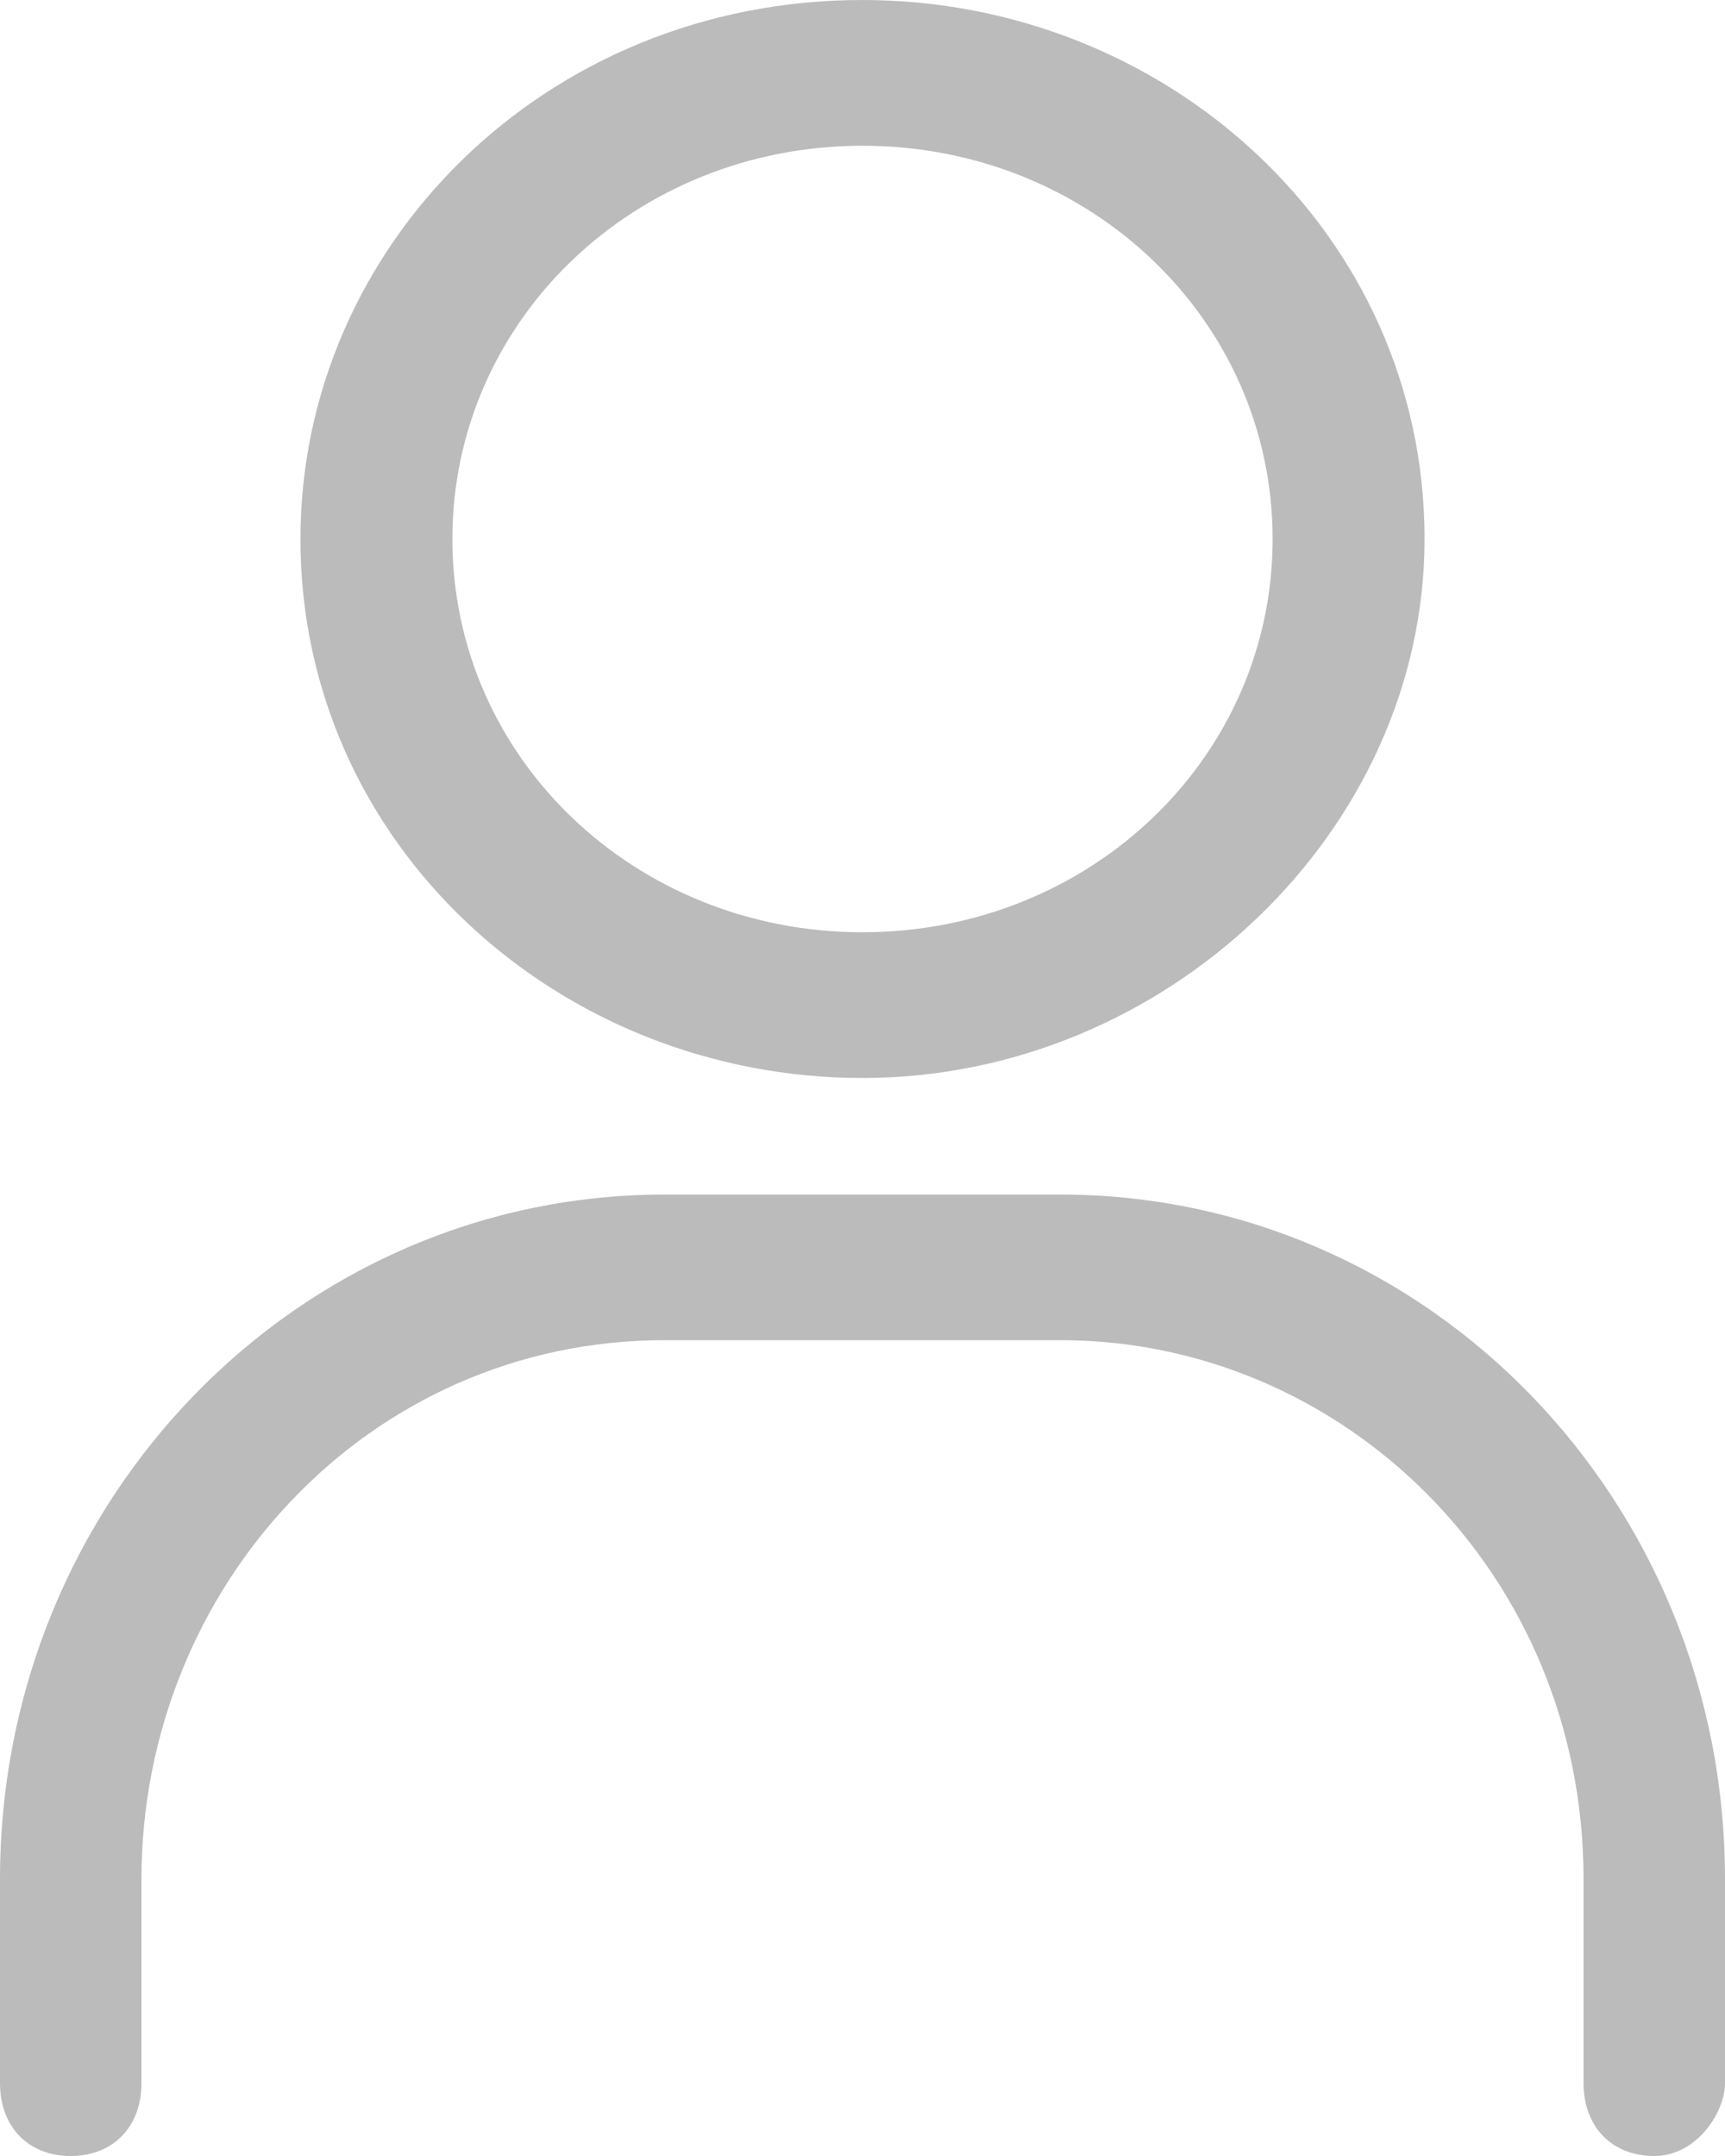 <?xml version="1.0" encoding="UTF-8" standalone="no"?>
<svg width="12px" height="15px" viewBox="0 0 12 15" version="1.1" xmlns="http://www.w3.org/2000/svg" xmlns:xlink="http://www.w3.org/1999/xlink">
    <!-- Generator: Sketch 39.1 (31720) - http://www.bohemiancoding.com/sketch -->
    <title>参与者</title>
    <desc>Created with Sketch.</desc>
    <defs/>
    <g id="Page-1" stroke="none" stroke-width="1" fill="none" fill-rule="evenodd">
        <g id="Desktop-HD" transform="translate(-487, -68)" fill="#BBBBBB">
            <g id="参与者" transform="translate(487, 68)">
                <path d="M6,1.014 C4.415,1.014 3.147,2.23 3.147,3.75 C3.147,5.27 4.415,6.486 6,6.486 C7.585,6.486 8.853,5.27 8.853,3.75 C8.853,2.23 7.585,1.014 6,1.014 M6,7.5 C3.887,7.5 2.09,5.878 2.09,3.75 C2.09,1.723 3.781,0 6,0 C8.113,0 9.91,1.622 9.91,3.75 C9.91,5.777 8.113,7.5 6,7.5" id="Fill-1"/>
                <path d="M11.508,15 C11.213,15 11.016,14.797 11.016,14.493 L11.016,13.074 C11.016,10.946 9.344,9.324 7.377,9.324 L4.623,9.324 C2.557,9.324 0.984,11.047 0.984,13.074 L0.984,14.493 C0.984,14.797 0.787,15 0.492,15 C0.197,15 0,14.797 0,14.493 L0,13.074 C0,10.439 2.066,8.311 4.623,8.311 L7.377,8.311 C9.934,8.311 12,10.439 12,13.074 L12,14.493 C12,14.696 11.803,15 11.508,15" id="Fill-3"/>
            </g>
        </g>
    </g>
</svg>
